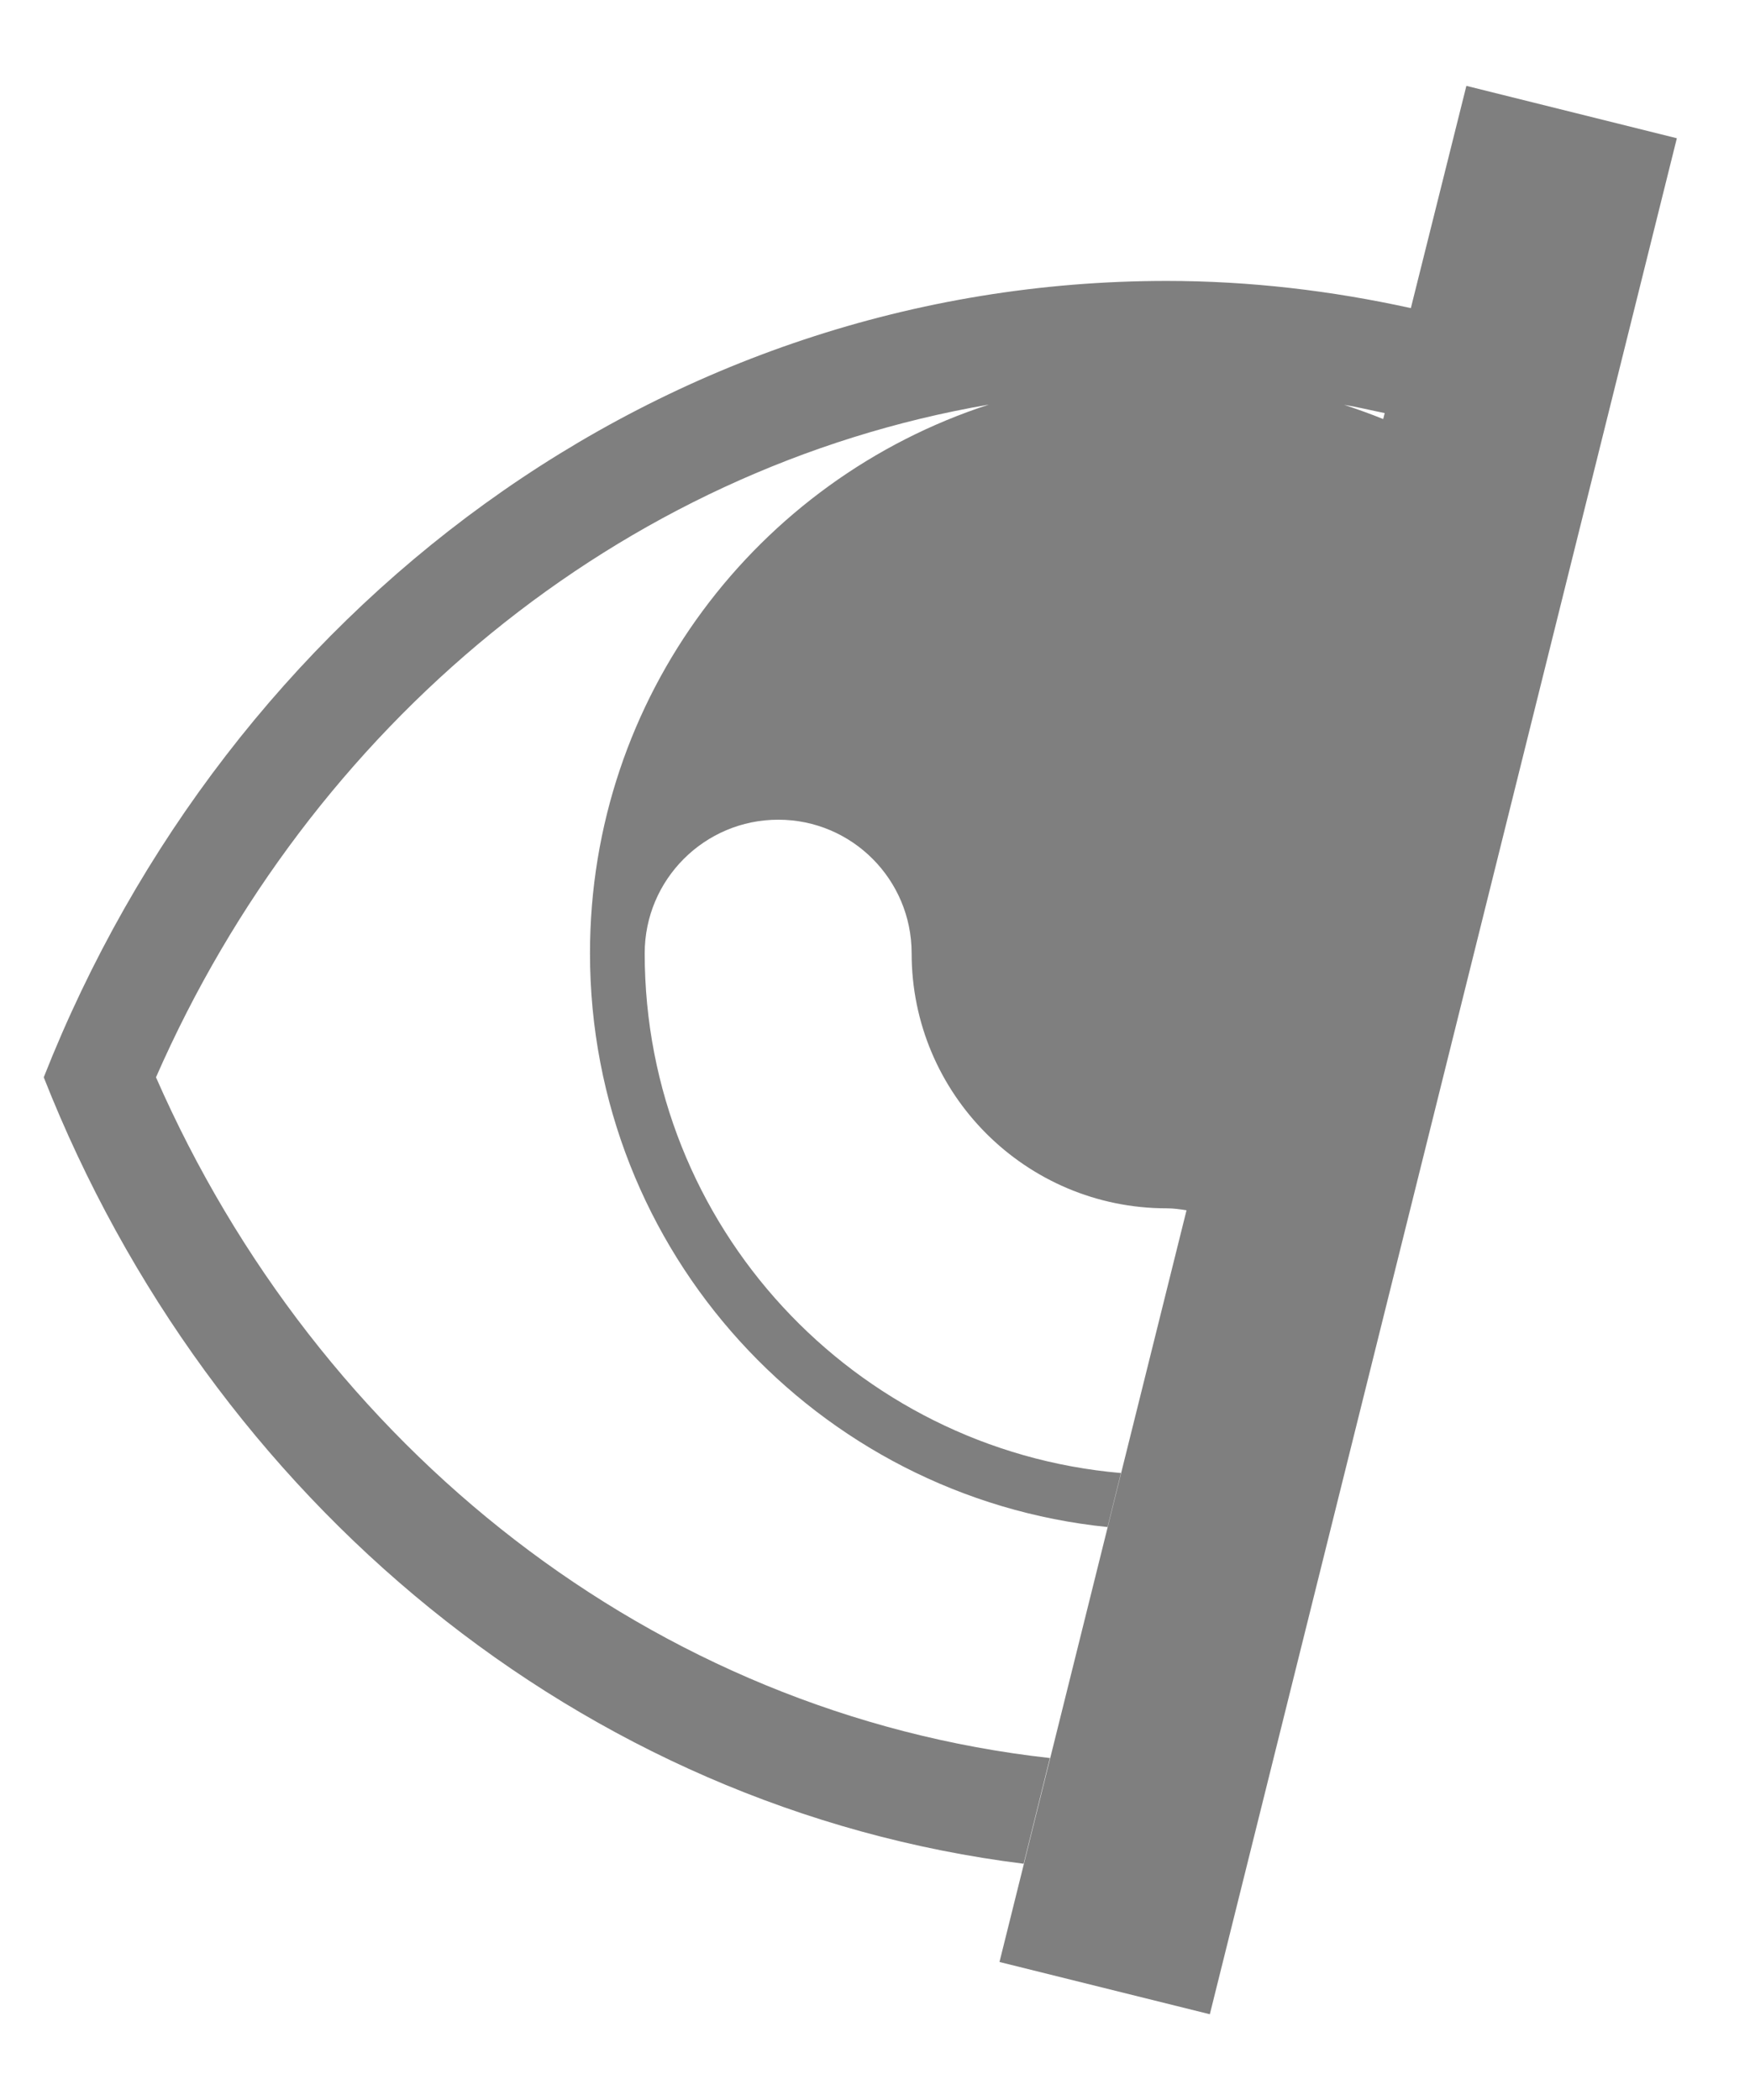 ﻿<?xml version="1.0" encoding="utf-8"?>
<svg version="1.1" xmlns:xlink="http://www.w3.org/1999/xlink" width="15px" height="18px" xmlns="http://www.w3.org/2000/svg">
  <g transform="matrix(1 0 0 1 -382 -209 )">
    <path d="M 14.373 1.185  L 12.569 0.736  L 12.093 2.641  C 11.415 2.492  10.718 2.408  10 2.408  C 5.67 2.408  1.955 5.224  0.375 9.234  C 1.804 12.86  4.979 15.501  8.774 15.975  L 8.999 15.069  C 5.596 14.69  2.728 12.407  1.337 9.234  C 2.656 6.225  5.304 4.013  8.476 3.468  C 6.492 4.112  5.057 5.972  5.057 8.171  C 5.057 10.731  7.001 12.835  9.493 13.089  L 9.608 12.626  C 7.322 12.428  5.526 10.511  5.526 8.171  C 5.526 7.538  6.04 7.026  6.671 7.026  C 7.302 7.026  7.814 7.538  7.814 8.171  C 7.814 9.378  8.793 10.357  10 10.357  C 10.058 10.357  10.114 10.365  10.171 10.374  L 10.782 7.915  L 8.567 16.817  L 10.37 17.265  L 14.373 1.185  Z M 11.856 3.592  C 11.748 3.548  11.633 3.507  11.521 3.47  C 11.639 3.489  11.755 3.518  11.87 3.541  L 11.932 3.288  L 11.856 3.592  Z " fill-rule="nonzero" fill="#7f7f7f" stroke="none" transform="matrix(1 0 0 1 382 209 )" />
  </g>
</svg>